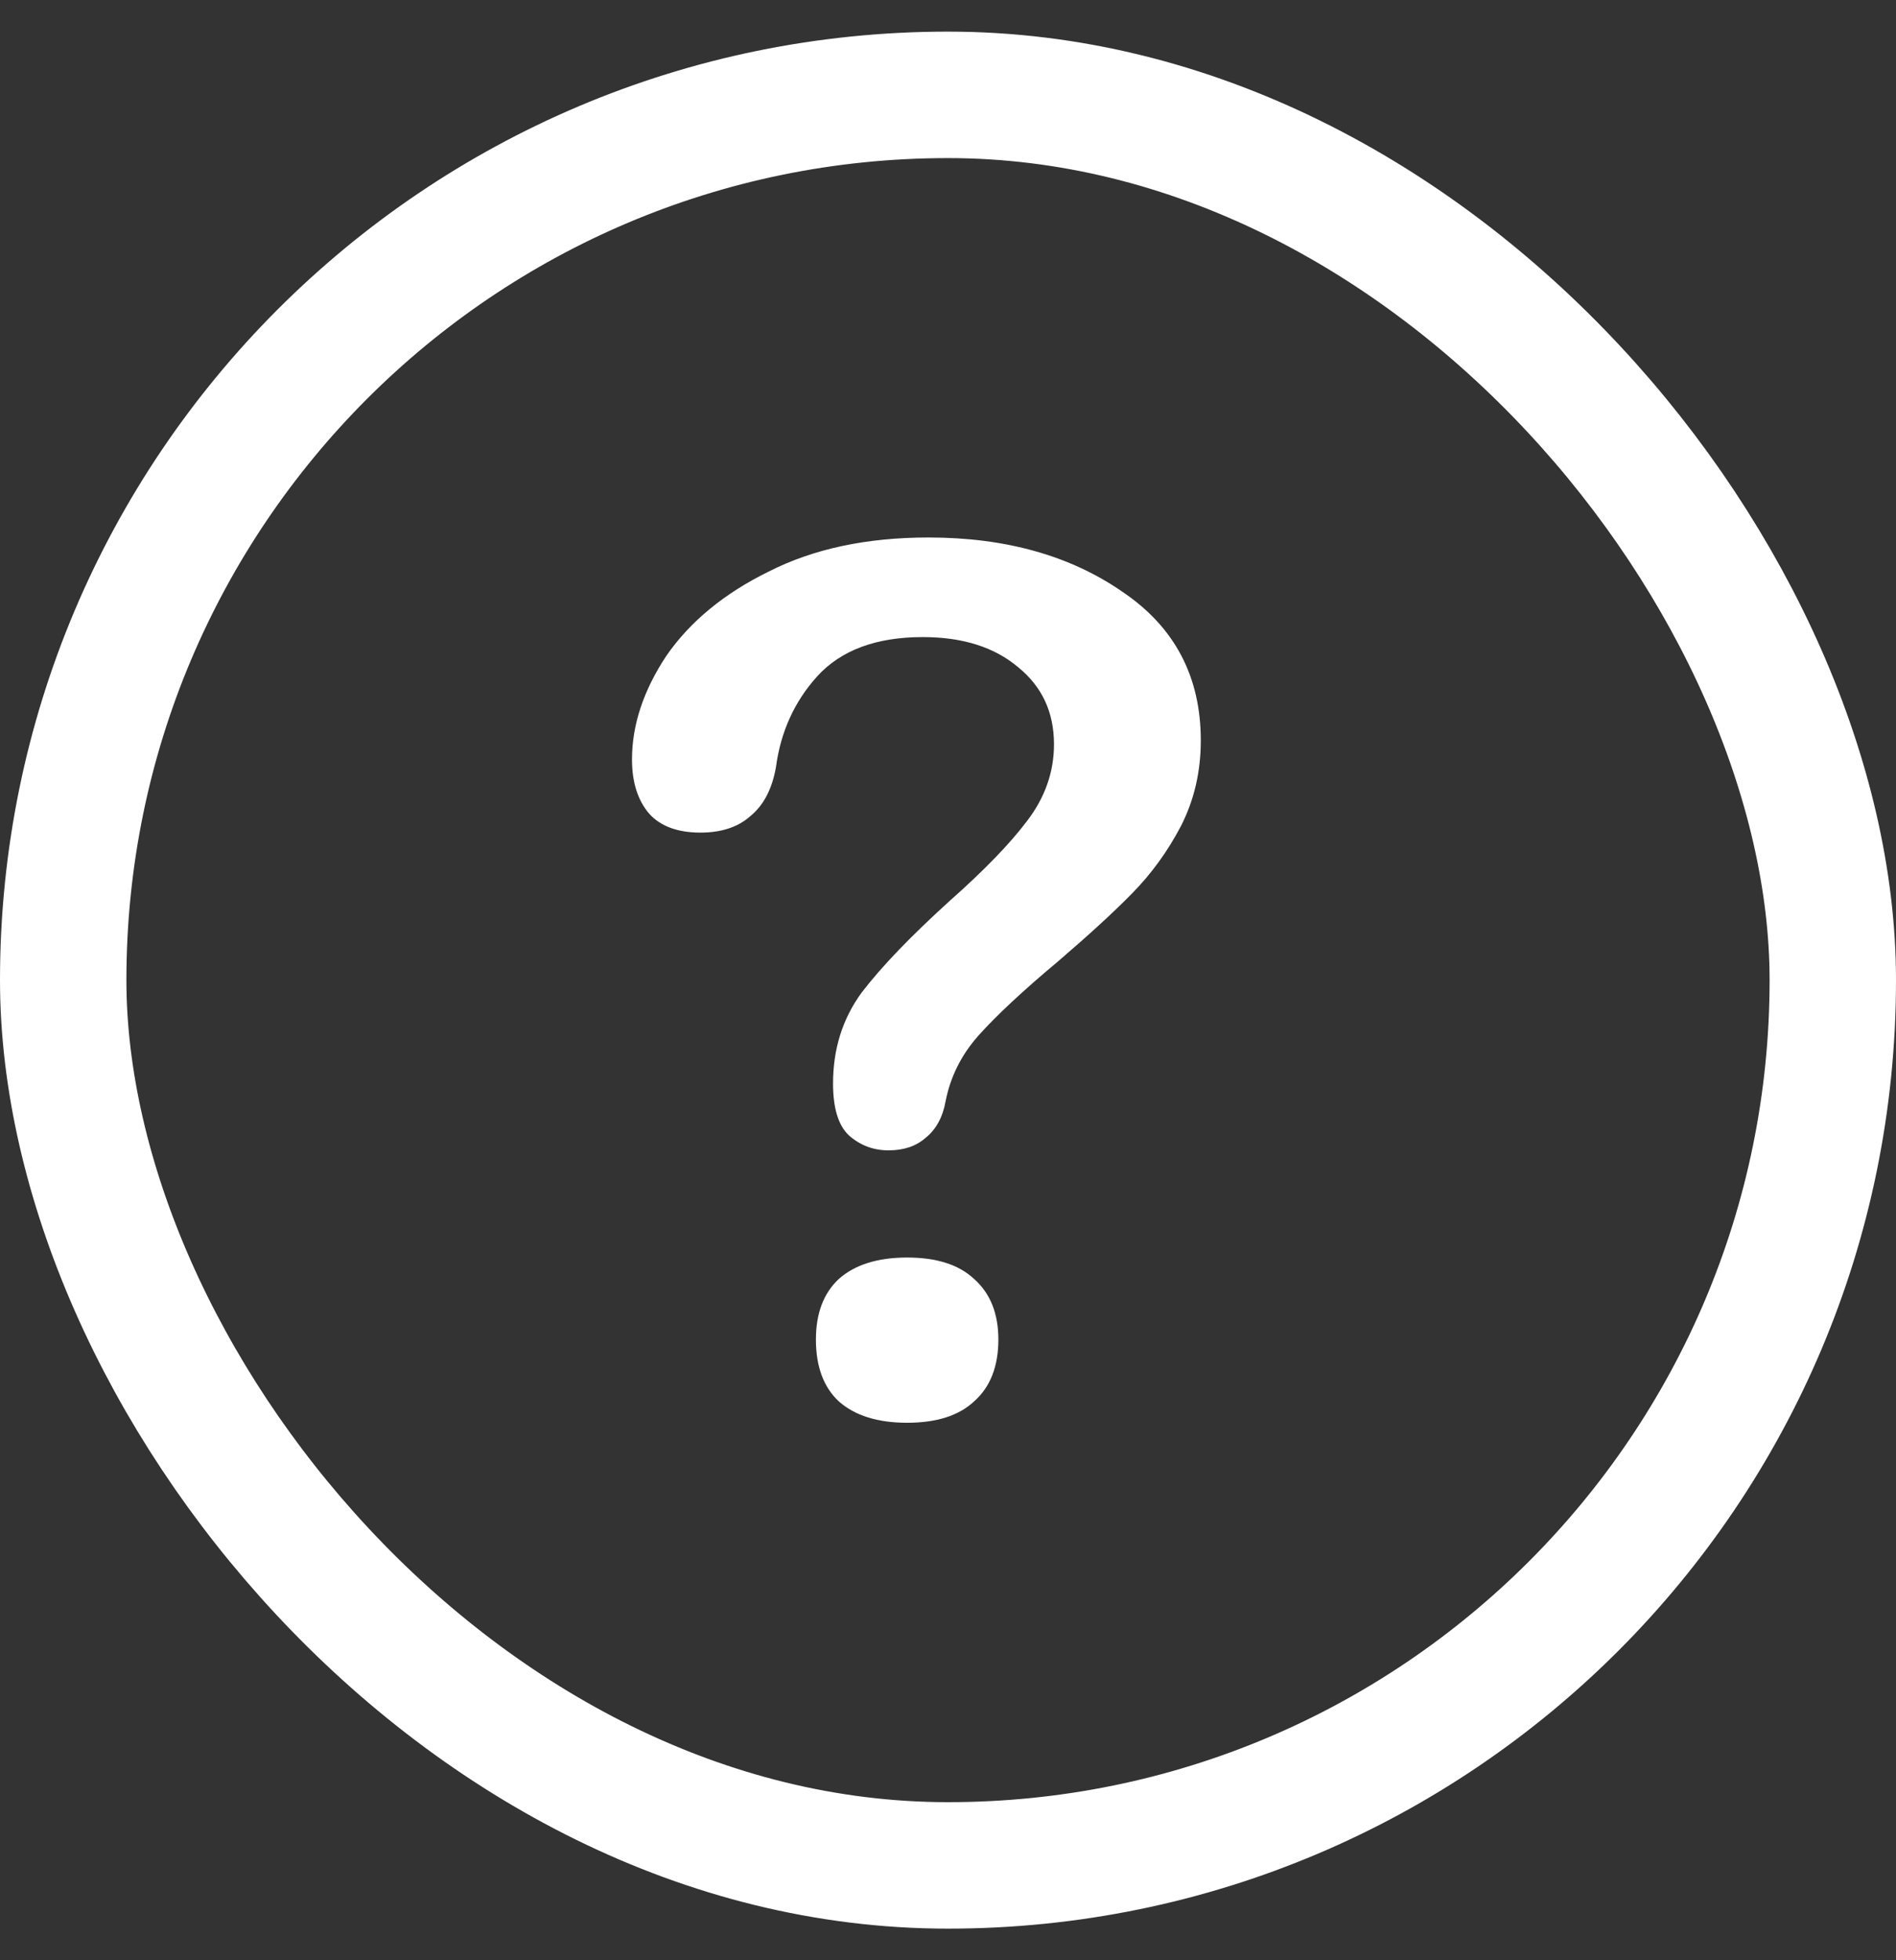 <svg width="30" height="31" viewBox="0 0 30 31" fill="none" xmlns="http://www.w3.org/2000/svg">
<rect x="0" y="0" width="30" height="31" fill="#333333" stroke="none"/>
<rect x="1" y="1.5" width="28" height="28" rx="14" stroke="white" stroke-width="2"/>
<path d="M14.06 18.192C13.819 18.192 13.609 18.113 13.429 17.953C13.263 17.793 13.181 17.521 13.181 17.135C13.181 16.59 13.331 16.112 13.632 15.699C13.947 15.287 14.414 14.802 15.03 14.244C15.571 13.765 15.977 13.346 16.248 12.987C16.534 12.615 16.677 12.209 16.677 11.771C16.677 11.265 16.489 10.86 16.113 10.554C15.737 10.235 15.233 10.075 14.601 10.075C13.865 10.075 13.308 10.282 12.932 10.694C12.571 11.093 12.353 11.571 12.278 12.13C12.218 12.475 12.083 12.735 11.872 12.907C11.677 13.08 11.414 13.167 11.083 13.167C10.722 13.167 10.451 13.067 10.271 12.867C10.09 12.655 10 12.369 10 12.01C10 11.465 10.181 10.92 10.541 10.375C10.917 9.83 11.459 9.384 12.165 9.038C12.872 8.679 13.714 8.5 14.692 8.5C15.91 8.5 16.932 8.786 17.759 9.358C18.587 9.916 19 10.7 19 11.711C19 12.203 18.895 12.655 18.684 13.067C18.474 13.466 18.218 13.818 17.917 14.124C17.632 14.416 17.241 14.775 16.744 15.201C16.188 15.666 15.767 16.058 15.481 16.378C15.21 16.683 15.038 17.029 14.962 17.415C14.917 17.667 14.812 17.86 14.647 17.993C14.496 18.126 14.301 18.192 14.06 18.192ZM14.353 22.5C13.887 22.5 13.526 22.387 13.271 22.161C13.03 21.935 12.91 21.609 12.91 21.184C12.91 20.772 13.03 20.453 13.271 20.227C13.526 20 13.887 19.887 14.353 19.887C14.819 19.887 15.173 20 15.414 20.227C15.669 20.453 15.797 20.772 15.797 21.184C15.797 21.609 15.669 21.935 15.414 22.161C15.173 22.387 14.819 22.5 14.353 22.5Z" fill="white"/>
</svg>
